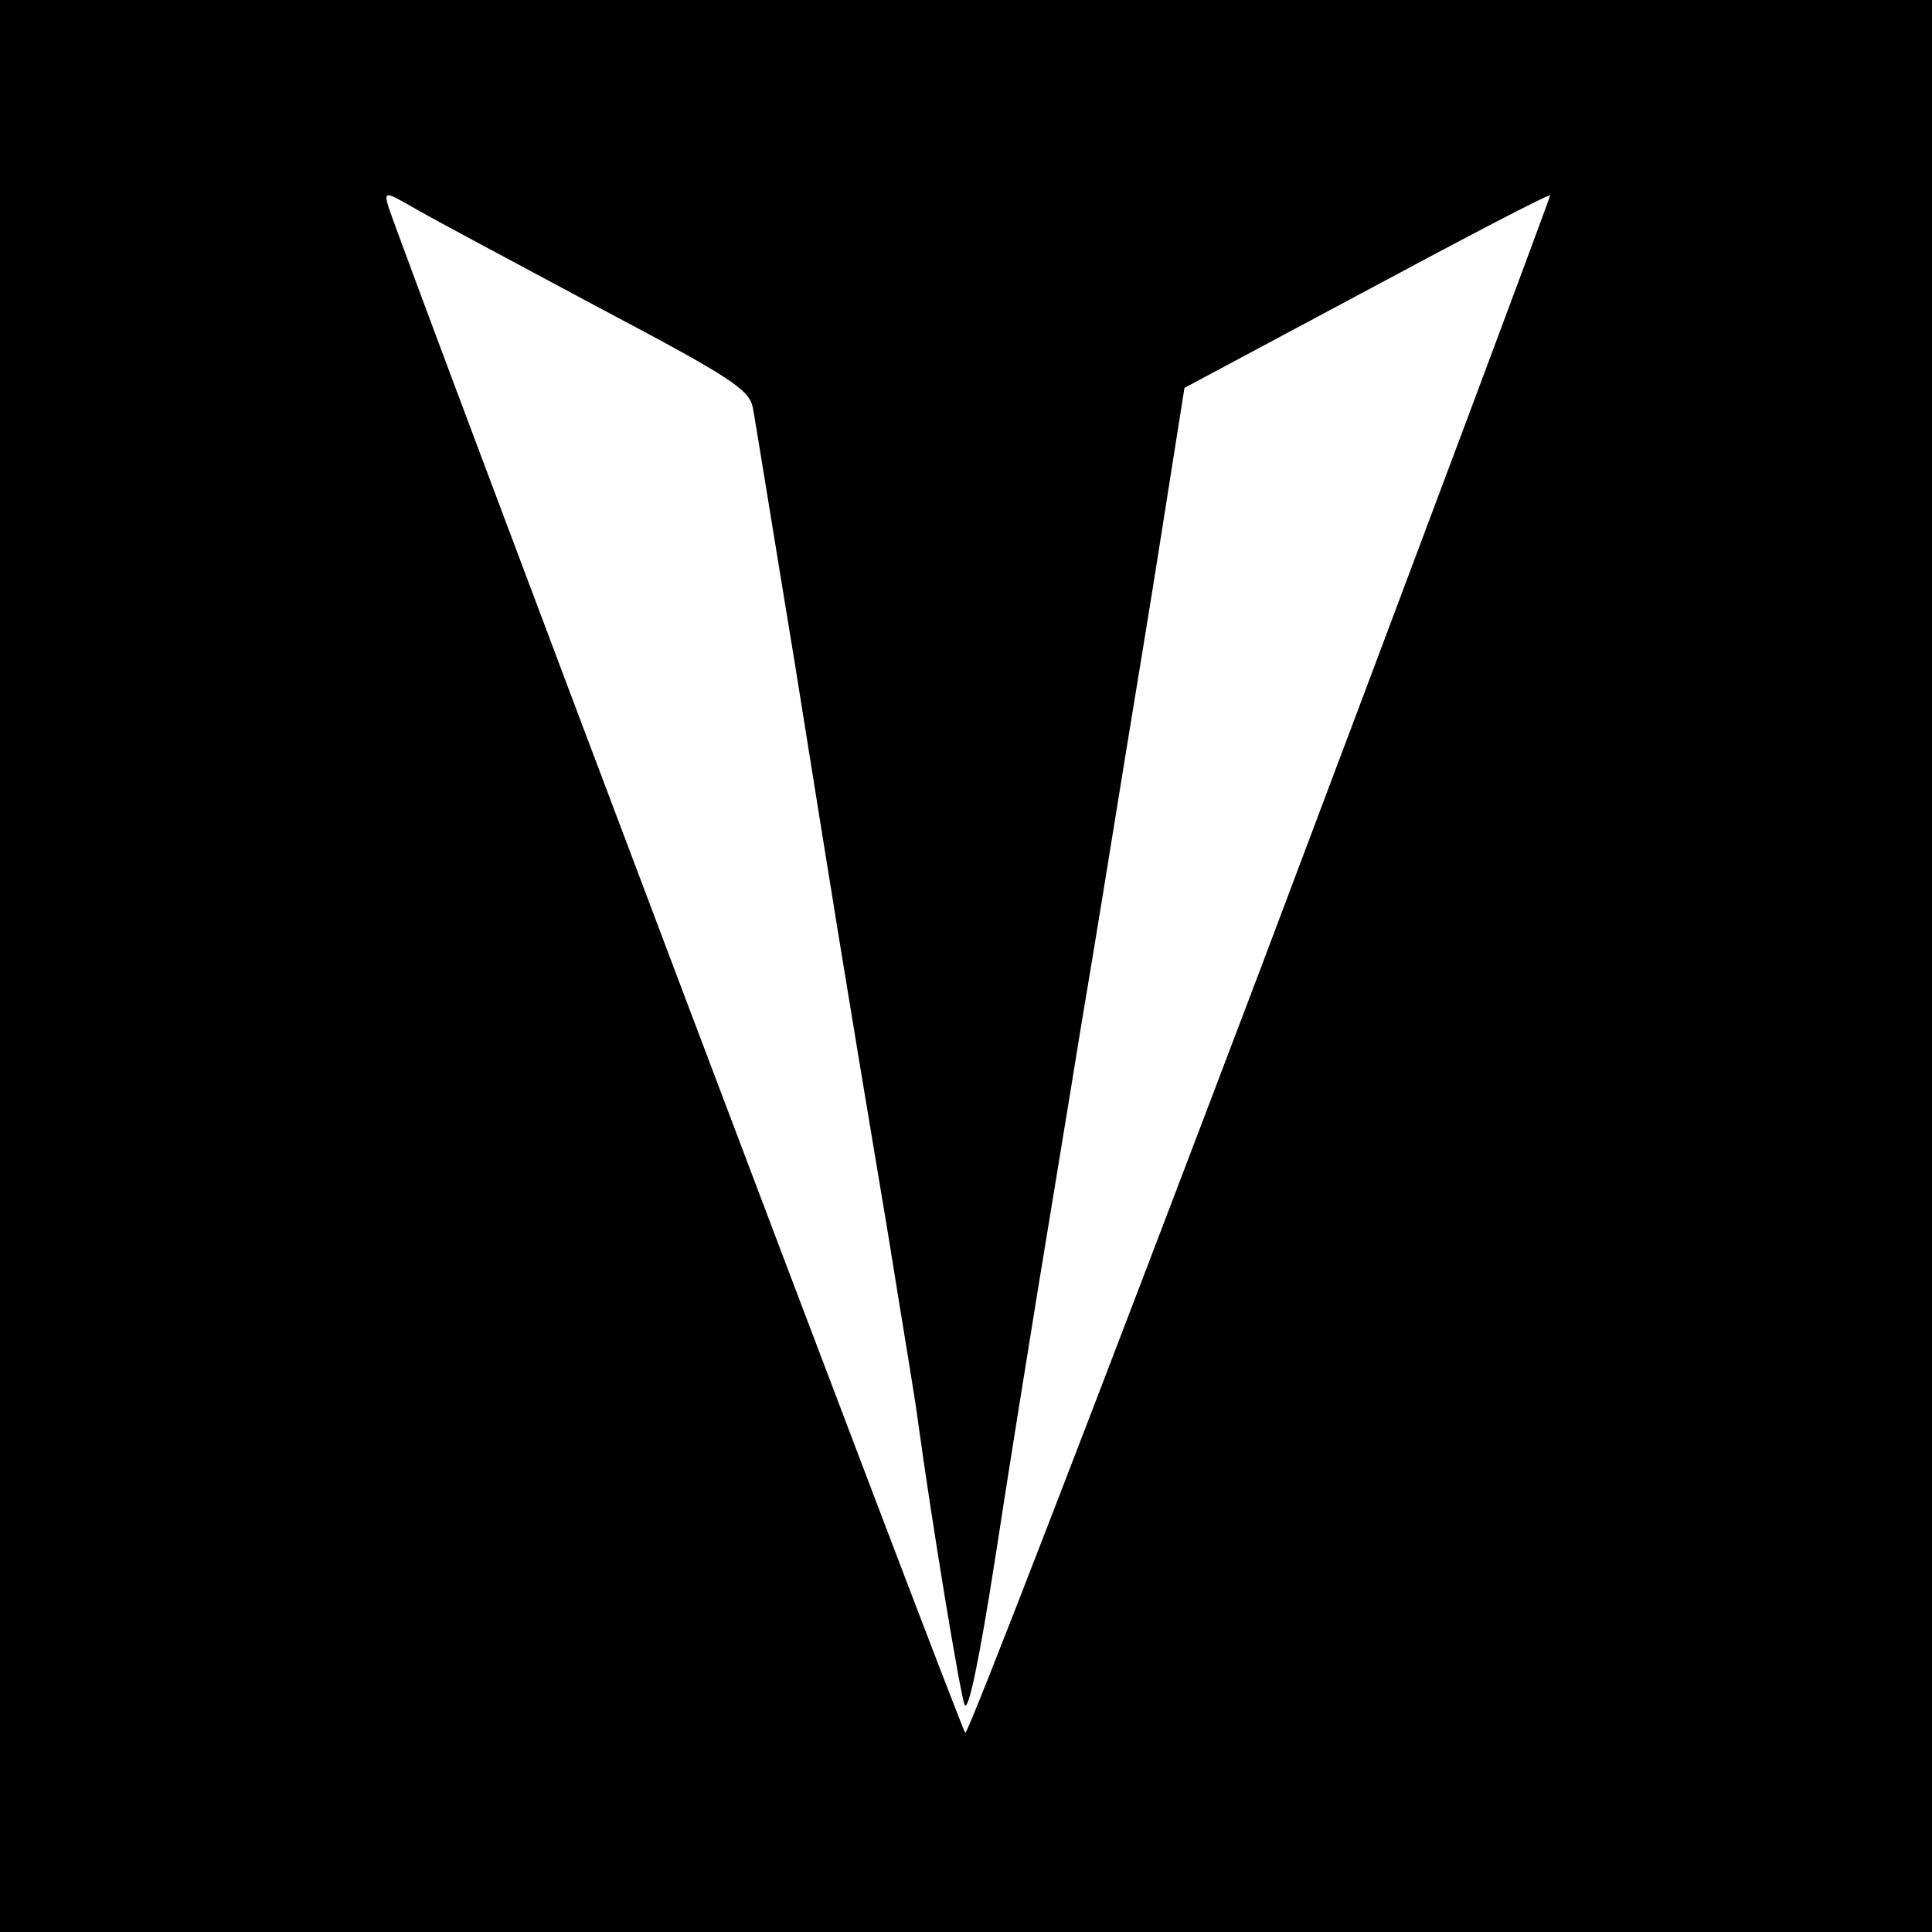 <?xml version="1.0" standalone="no"?>
<!DOCTYPE svg PUBLIC "-//W3C//DTD SVG 20010904//EN"
 "http://www.w3.org/TR/2001/REC-SVG-20010904/DTD/svg10.dtd">
<svg version="1.0" xmlns="http://www.w3.org/2000/svg"
 width="260pt" height="260pt" viewBox="0 0 260 260"
 preserveAspectRatio="xMidYMid meet">
<g transform="translate(0,260) scale(0.1,-0.1)"
fill="#000000" stroke="none">
<path d="M0 1300 l0 -1300 1300 0 1300 0 0 1300 0 1300 -1300 0 -1300 0 0
-1300z m806 886 c176 -93 202 -110 207 -134 3 -15 28 -171 57 -347 52 -325 64
-401 125 -765 18 -113 37 -225 40 -250 20 -146 57 -368 63 -384 5 -12 20 61
41 195 18 118 44 279 57 359 13 80 40 242 59 360 20 118 46 280 59 360 13 80
37 224 52 321 l28 177 245 131 c134 72 245 130 247 128 1 -1 -174 -469 -389
-1039 -216 -570 -395 -1034 -398 -1030 -7 7 -768 2022 -777 2056 -5 19 -3 18
39 -6 24 -14 135 -73 245 -132z"/>
</g>
</svg>

